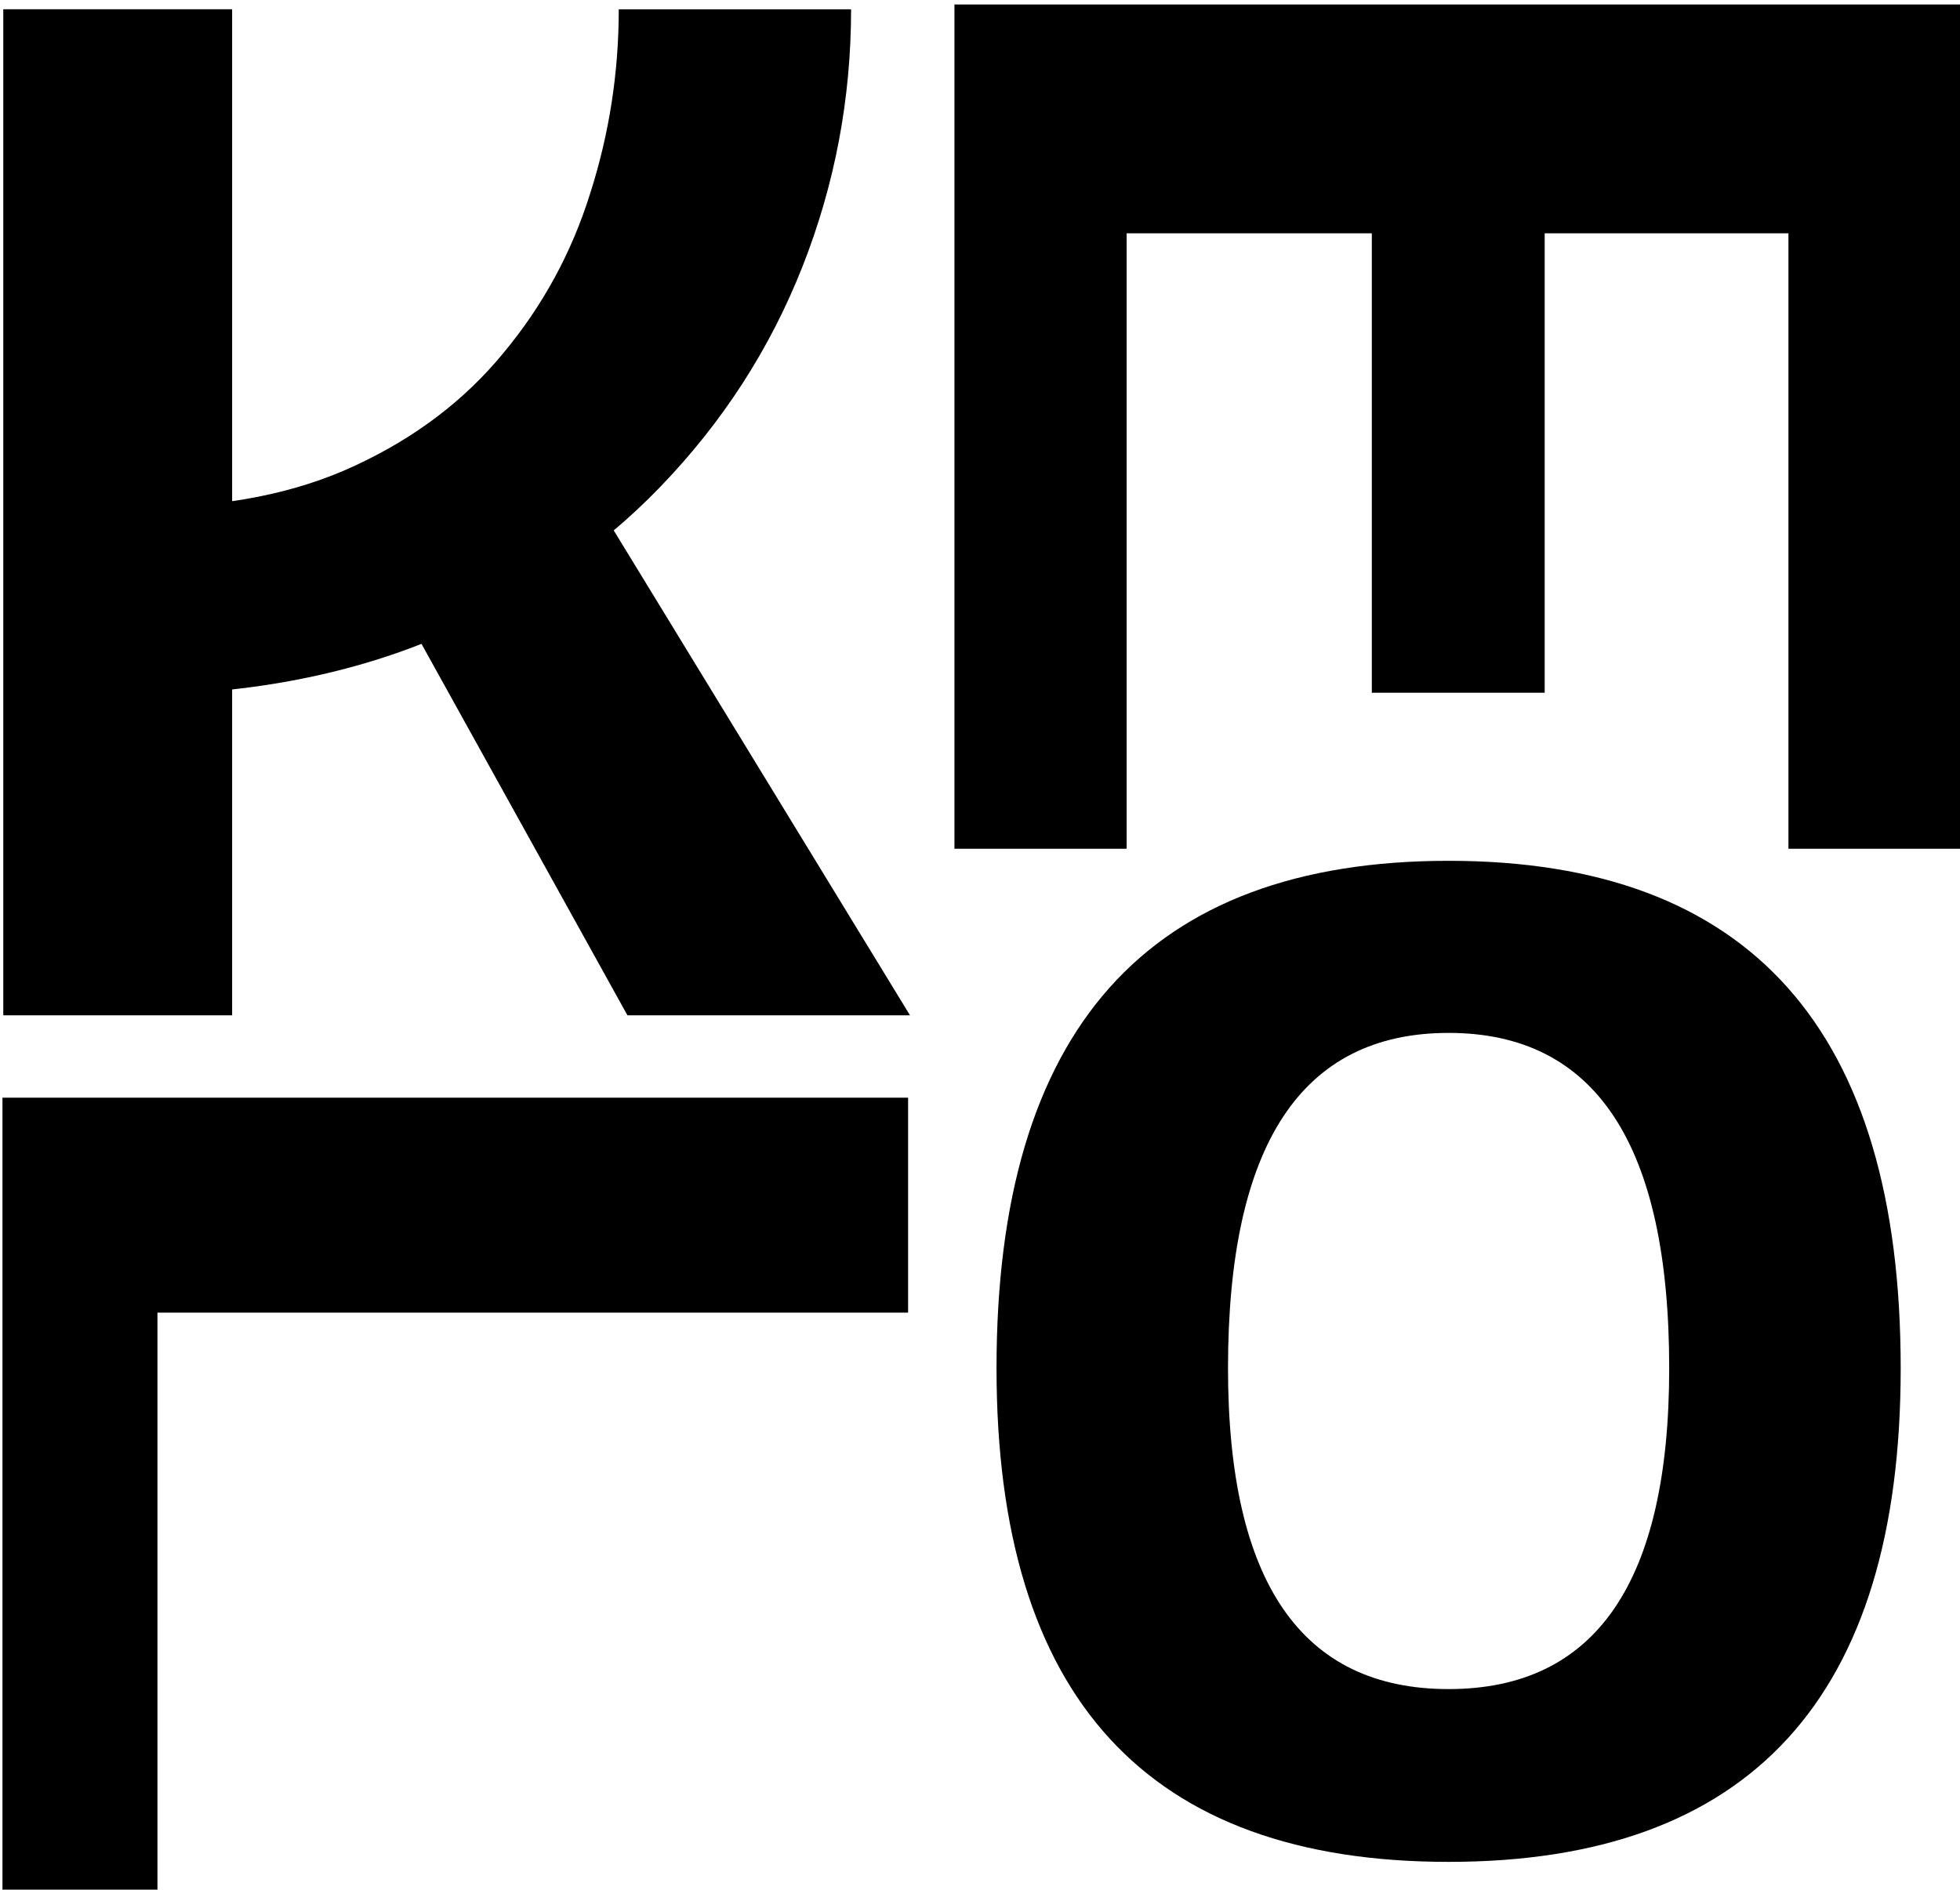 <?xml version="1.0" encoding="UTF-8" standalone="no"?>
<!-- Created with Inkscape (http://www.inkscape.org/) -->

<svg
   width="31.665mm"
   height="30.532mm"
   viewBox="0 0 31.665 30.532"
   version="1.1"
   id="svg1"
   xmlns="http://www.w3.org/2000/svg"
   xmlns:svg="http://www.w3.org/2000/svg">
  <defs
     id="defs1" />
  <g
     id="layer1"
     transform="translate(-63.382,-102.597)">
    <g
       id="g1"
       transform="matrix(0.539,0,0,0.539,24.328,10.773)">
      <path
         style="font-weight:bold;font-size:46.462px;font-family:'Cascadia Code';-inkscape-font-specification:'Cascadia Code Bold';stroke-width:0.484"
         d="m 104.96,249.639 q -12.274,0 -12.274,-16.334 0,-16.788 12.274,-16.788 12.274,0 12.274,16.788 0,16.334 -12.274,16.334 z m 0,-5.717 q 5.989,0 5.989,-10.617 0,-11.094 -5.989,-11.094 -5.989,0 -5.989,11.094 0,10.617 5.989,10.617 z"
         id="text1-1-8-6"
         transform="scale(1.104,0.906)"
         aria-label="O" />
      <path
         style="font-weight:bold;font-size:48.115px;font-family:'Cascadia Code';-inkscape-font-specification:'Cascadia Code Bold';stroke-width:0.501"
         d="m 68.961,211.5 0.423,-6.226 q 3.336,0 5.756,-1.386 2.443,-1.386 4.017,-3.735 1.598,-2.349 2.349,-5.286 0.775,-2.96 0.775,-6.108 h 6.296 q 0,4.44 -1.316,8.528 -1.316,4.088 -3.853,7.306 -2.514,3.195 -6.155,5.051 -3.641,1.856 -8.293,1.856 z m -3.36,10.619 v -33.361 h 6.202 v 33.361 z m 16.915,0 -6.696,-14.777 5.779,-2.396 8.575,17.174 z"
         id="text1-1-8-7-1"
         transform="scale(1.106,0.904)"
         aria-label="K" />
      <path
         style="font-weight:bold;font-size:44.237px;font-family:'Cascadia Code';-inkscape-font-specification:'Cascadia Code Bold';stroke-width:0.461"
         d="m 179.88,-81.955 v -30.672 h 5.702 v 30.672 z m 0,0 v -5.249 h 21.038 v 5.249 z"
         id="text1-4-8-0-5"
         transform="matrix(0,1.13,-0.885,0,0,0)"
         aria-label="L" />
      <path
         style="font-weight:bold;font-size:48.115px;font-family:'Cascadia Code';-inkscape-font-specification:'Cascadia Code Bold';stroke-width:0.501"
         d="m 154.154,-111.797 v -33.361 h 6.202 v 33.361 z m 0,0 v -5.709 h 22.883 v 5.709 z m 0,-13.838 v -5.732 h 18.654 v 5.732 z m 0,-13.814 v -5.709 h 22.883 v 5.709 z"
         id="text1-4-8-2-5-9"
         transform="matrix(0,1.106,-0.904,0,0,0)"
         aria-label="E" />
    </g>
  </g>
</svg>

